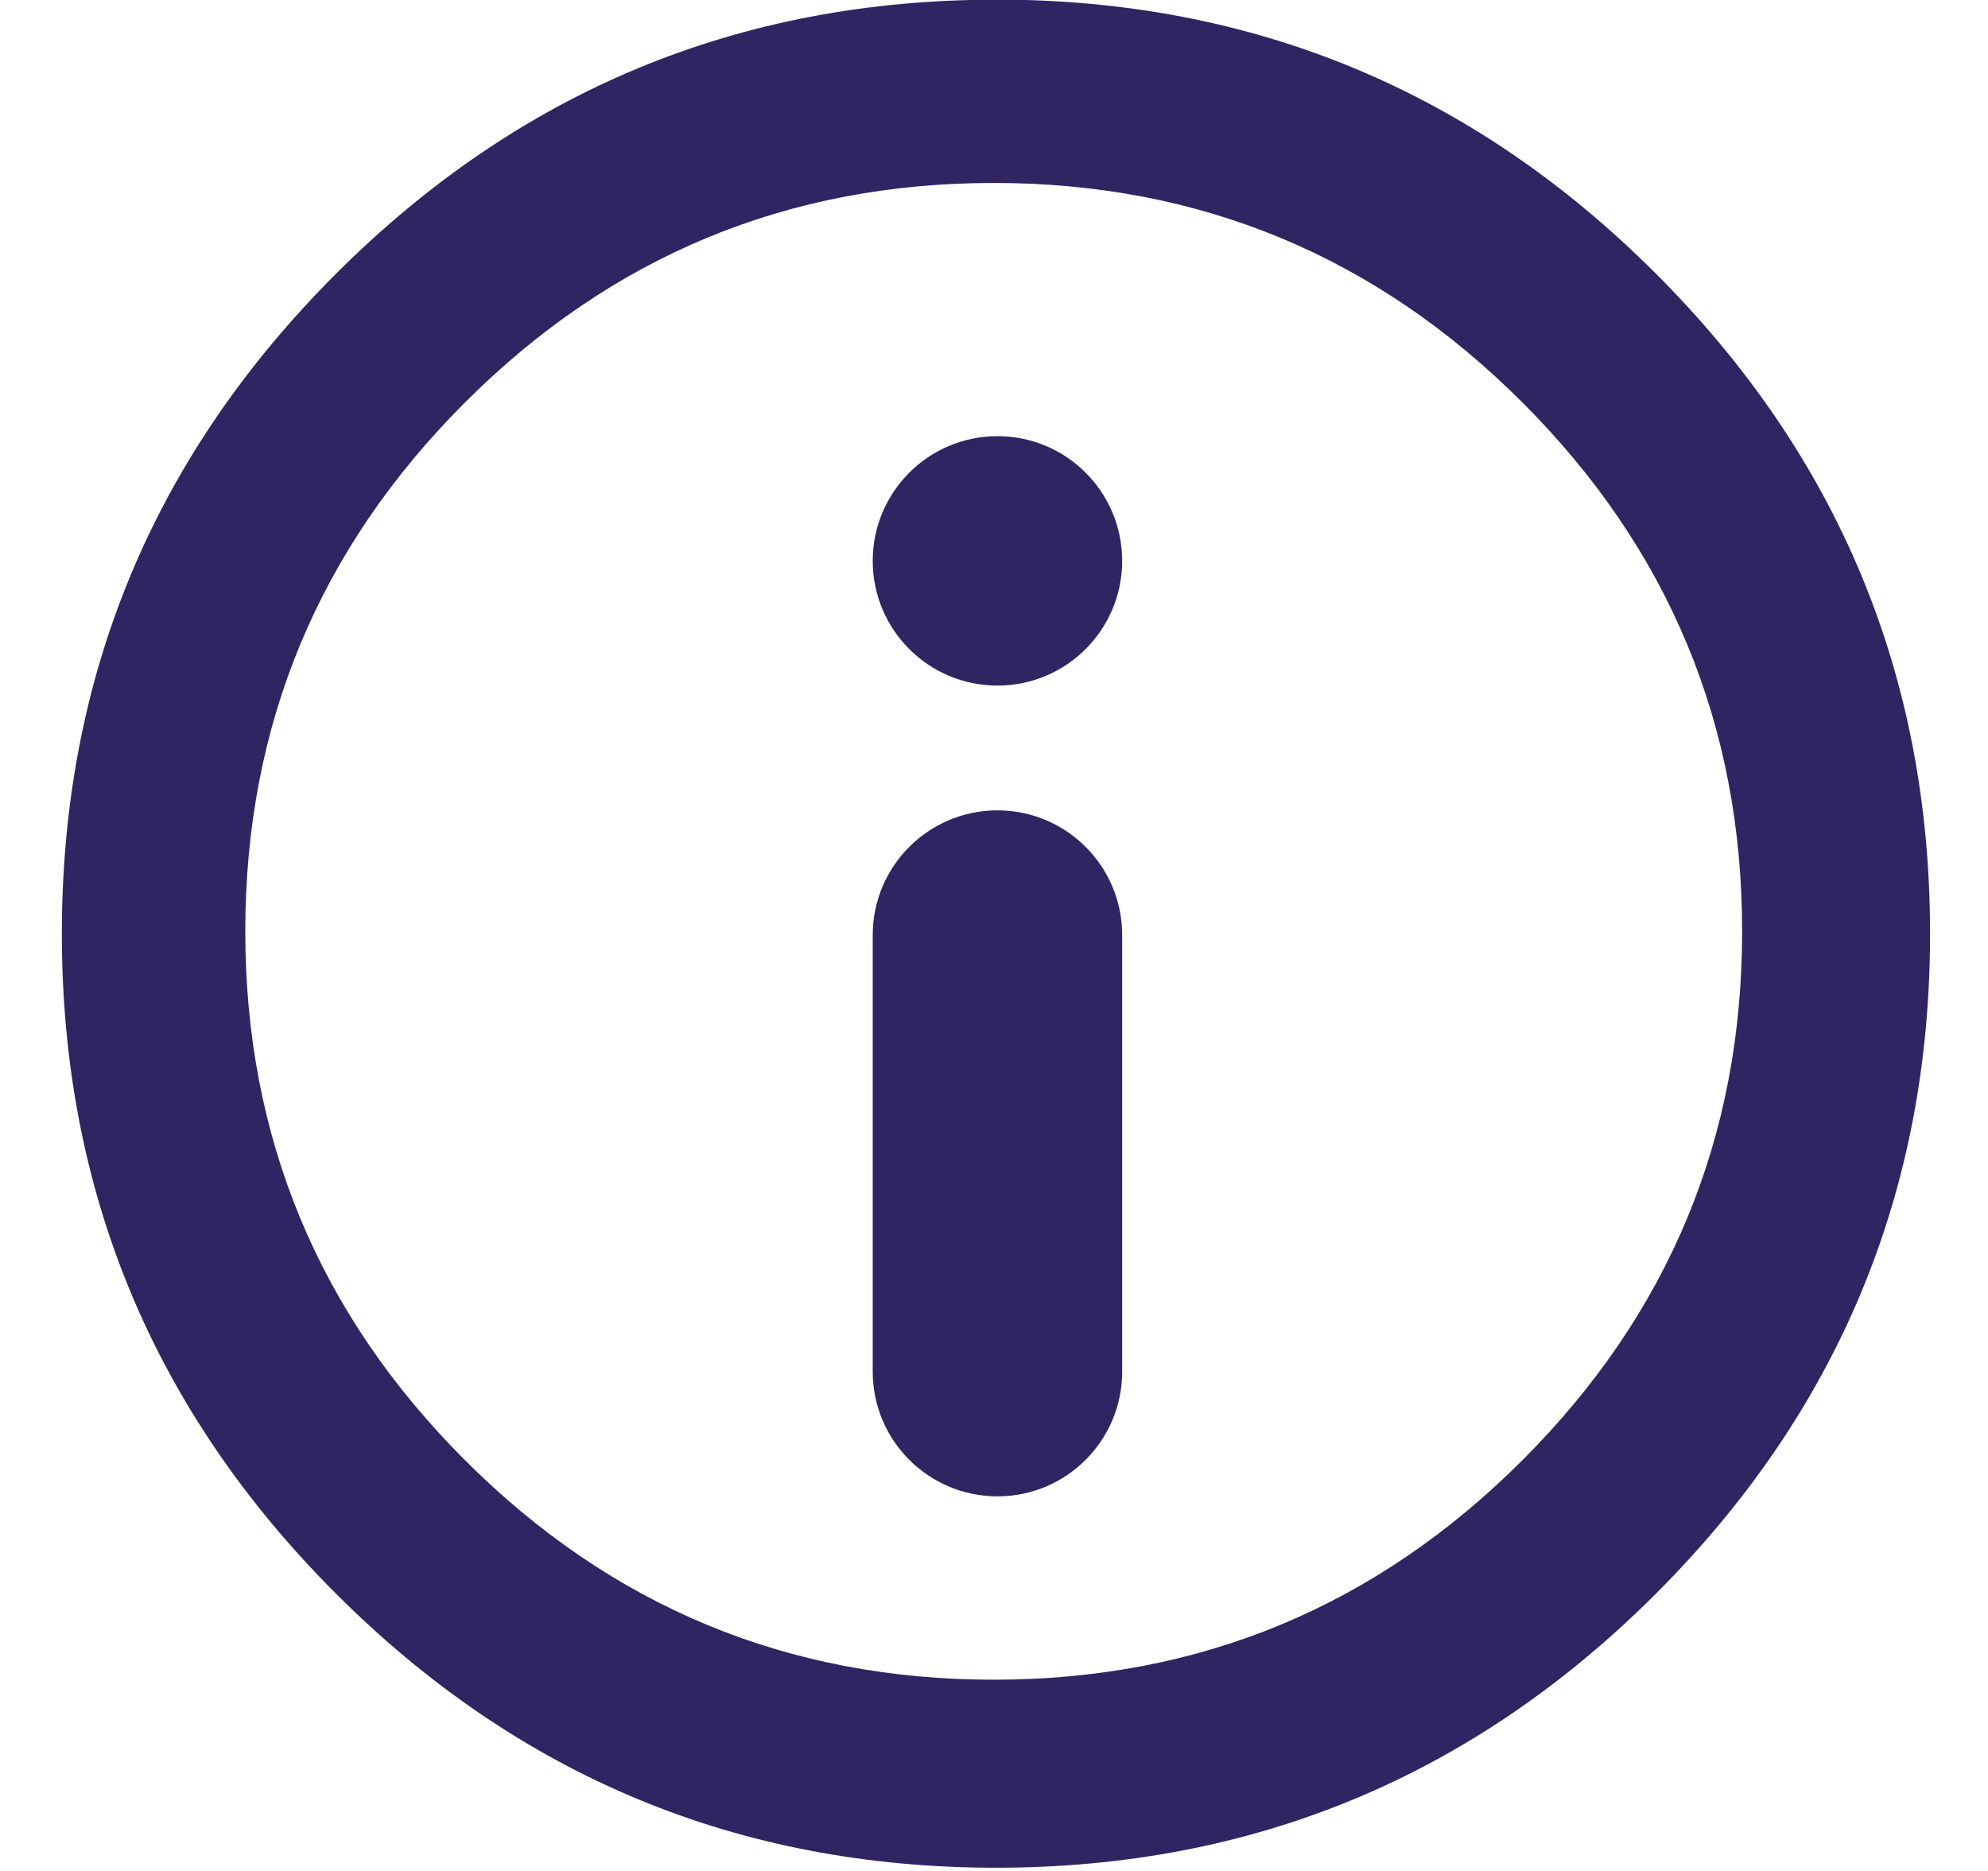 <!-- Generated by IcoMoon.io -->
<svg version="1.1" xmlns="http://www.w3.org/2000/svg" width="34" height="32" viewBox="0 0 34 32">
<title>info</title>
<path fill="#302463" d="M17.034-0.007c4.4 0 8.162 1.562 11.287 4.688s4.688 6.887 4.688 11.288c0 4.4-1.563 8.163-4.688 11.288s-6.887 4.688-11.288 4.688c-4.4 0-8.162-1.563-11.287-4.688s-4.688-6.887-4.688-11.287c0-4.4 1.562-8.162 4.688-11.287s6.887-4.688 11.287-4.688zM16.995 3.129c-3.526 0-6.54 1.252-9.044 3.756s-3.756 5.519-3.756 9.044c0 3.526 1.252 6.54 3.756 9.044s5.519 3.756 9.044 3.756c3.526 0 6.54-1.252 9.044-3.756s3.756-5.519 3.756-9.044c0-3.526-1.252-6.54-3.756-9.044s-5.519-3.756-9.044-3.756zM19.192 9.593c0 1.178-0.955 2.133-2.133 2.133s-2.133-0.955-2.133-2.133c0-1.178 0.955-2.133 2.133-2.133s2.133 0.955 2.133 2.133zM19.192 23.46c0 1.178-0.955 2.133-2.133 2.133s-2.133-0.955-2.133-2.133v-7.467c0-1.178 0.955-2.133 2.133-2.133s2.133 0.955 2.133 2.133v7.467z"></path>
</svg>
